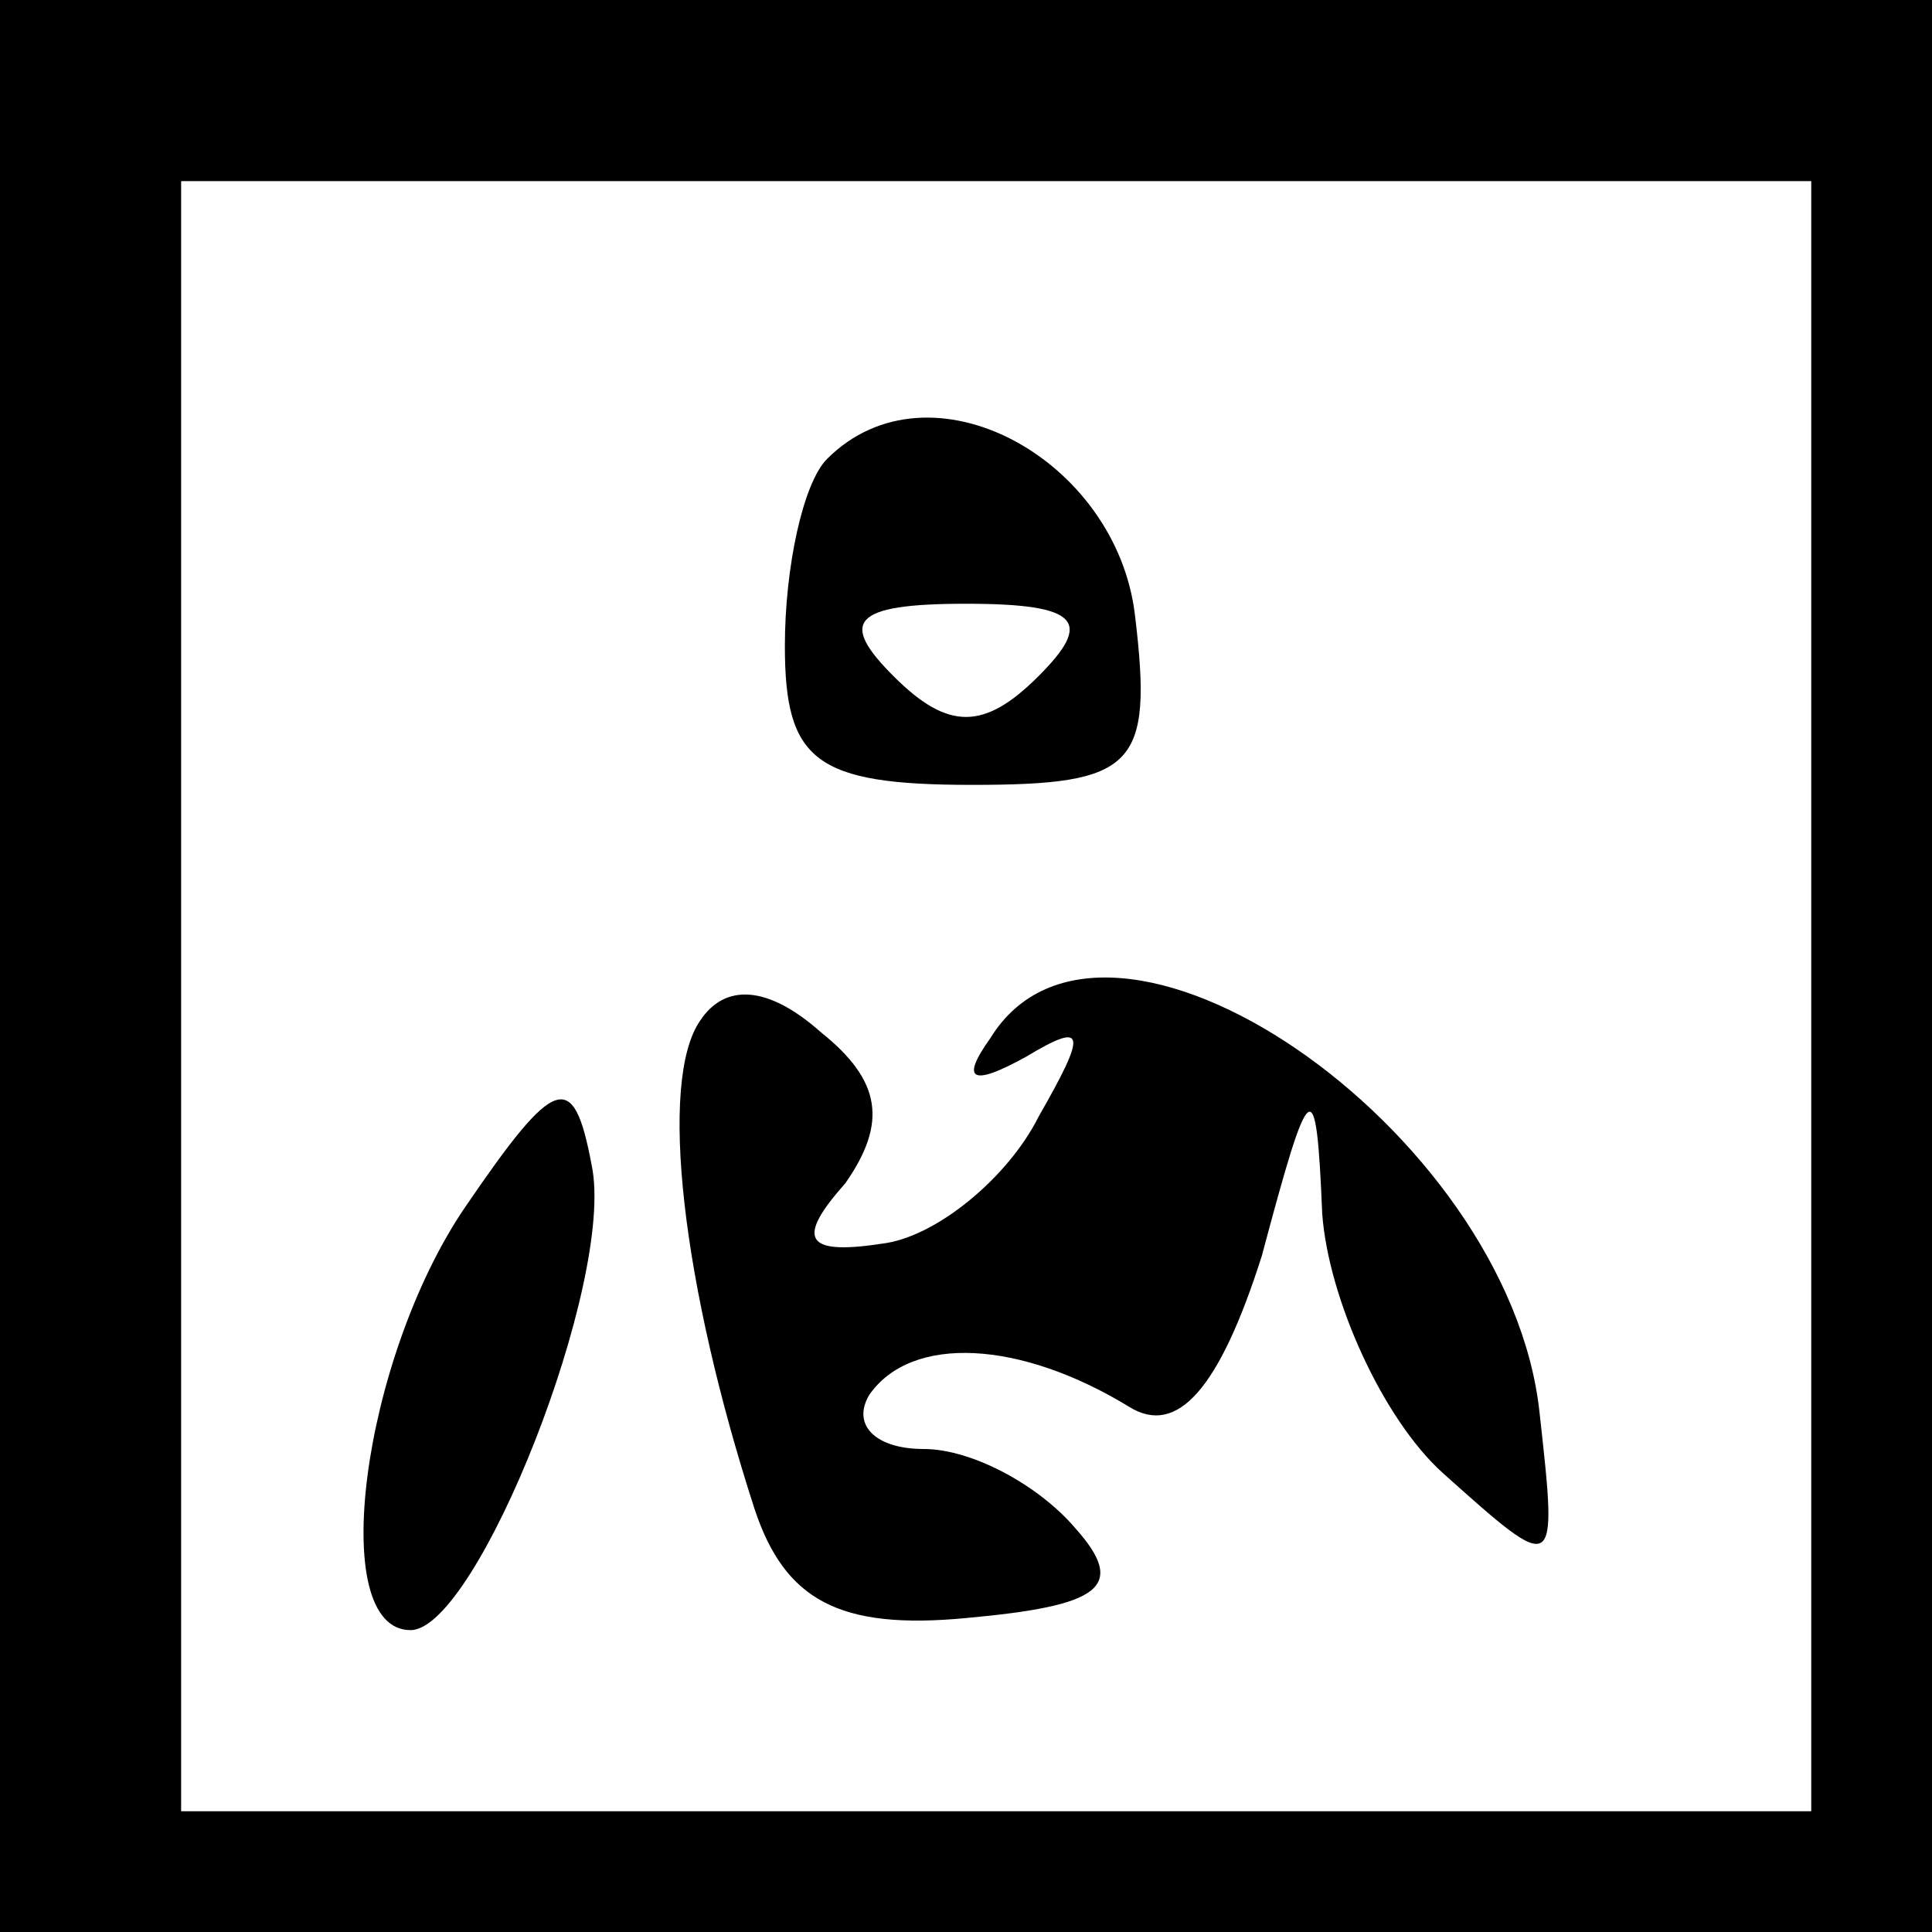 <?xml version="1.0" standalone="no"?>
<!DOCTYPE svg PUBLIC "-//W3C//DTD SVG 20010904//EN"
 "http://www.w3.org/TR/2001/REC-SVG-20010904/DTD/svg10.dtd">
<svg version="1.0" xmlns="http://www.w3.org/2000/svg"
 width="32pt" height="32pt" viewBox="0 0 32 32"
 preserveAspectRatio="xMidYMid meet">
<rect x="0" y="0" width="32" height="32" fill="#808080" stroke="none"/>
<g transform="translate(0,32) scale(0.1,-0.1)"
fill="#000000" stroke="none">
<path fill="#000000" stroke="none" d="M0 160 l0 -160 160 0 160 0 0 160 0
160 -160 0 -160 0 0 -160z"/>
<path fill="#ffffff" stroke="none" d="M300 155 l0 -135 -135 0 -135 0 0 135
0 135 135 0 135 0 0 -135z"/>
<path fill="#000000" stroke="none" d="M137 244 c-4 -4 -7 -18 -7 -31 0 -19 5
-23 31 -23 27 0 30 3 27 28 -3 26 -34 43 -51 26z"/>
<path fill="#ffffff" stroke="none" d="M172 208 c-9 -9 -15 -9 -24 0 -9 9 -7
12 12 12 19 0 21 -3 12 -12z"/>
<path fill="#000000" stroke="none" d="M116 151 c-7 -10 -3 -44 9 -81 5 -15
14 -20 35 -18 22 2 27 5 18 15 -6 7 -17 13 -25 13 -8 0 -12 4 -9 9 7 10 25 9
43 -2 8 -5 15 3 22 25 8 30 9 31 10 7 1 -14 10 -34 20 -43 19 -17 19 -17 16
10 -5 47 -72 93 -91 62 -5 -7 -3 -8 6 -3 10 6 10 4 2 -10 -5 -10 -17 -20 -26
-21 -13 -2 -14 1 -6 10 7 10 6 17 -4 25 -9 8 -16 8 -20 2z"/>
<path fill="#000000" stroke="none" d="M77 120 c-17 -25 -23 -70 -9 -70 11 0
34 58 30 77 -3 16 -6 15 -21 -7z"/>
</g>
</svg>
